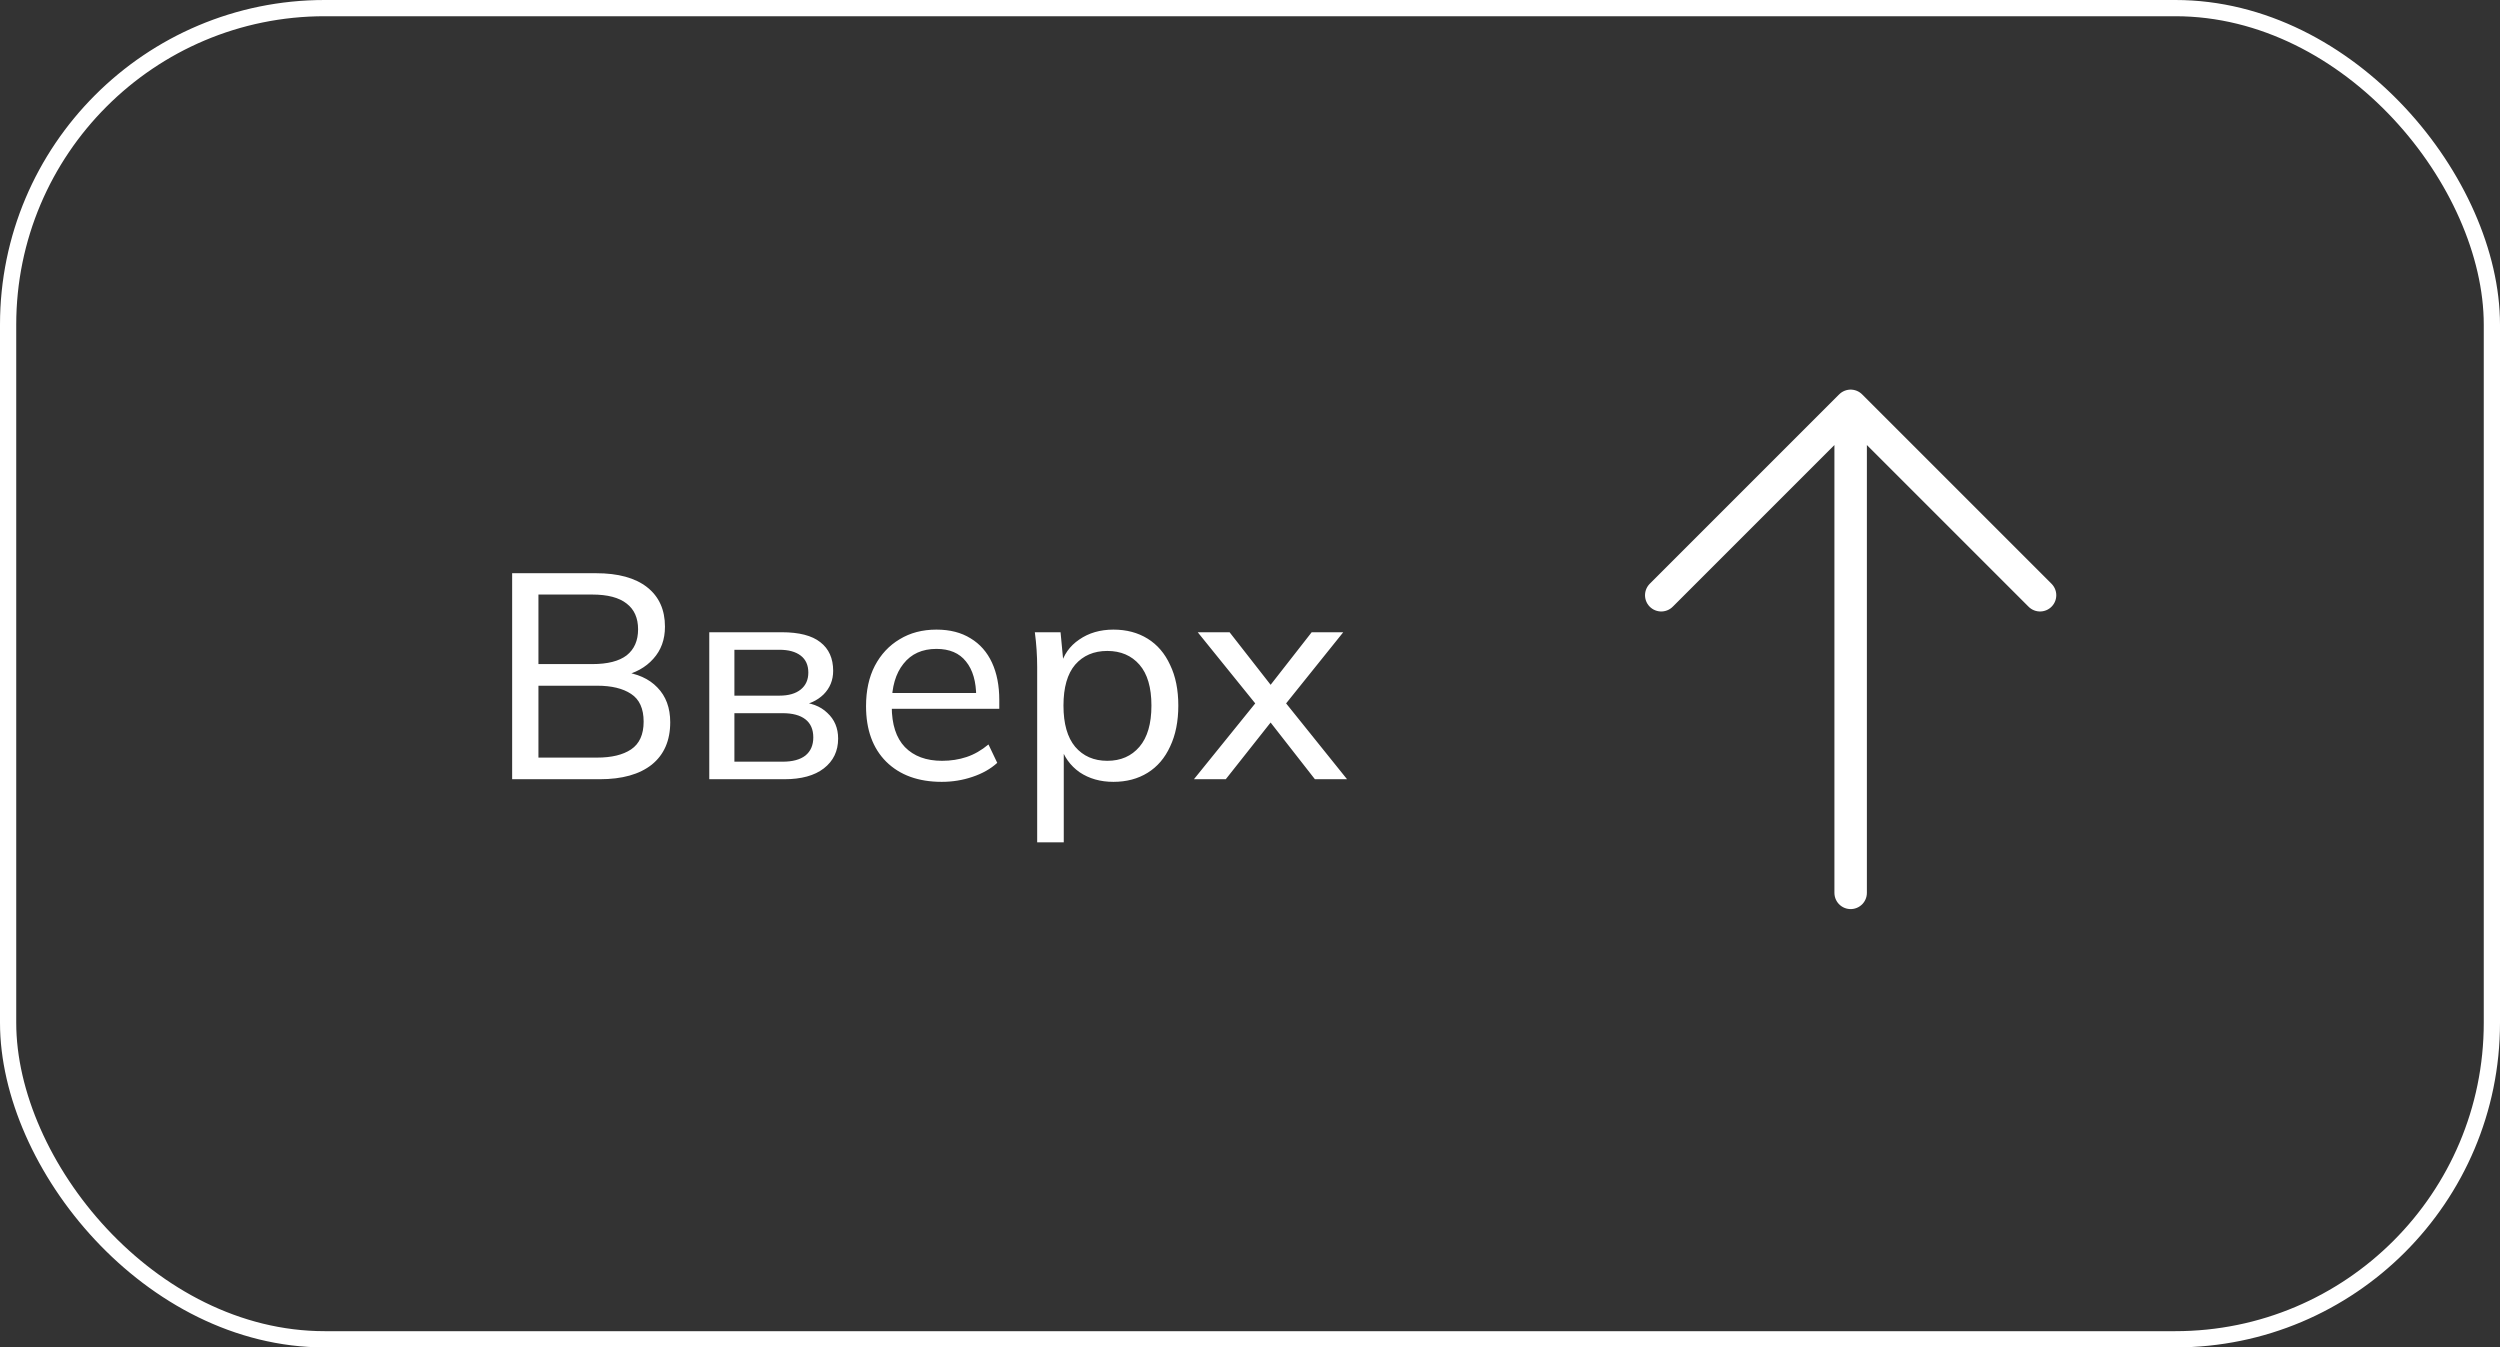 <svg width="154" height="83" viewBox="0 0 154 83" fill="none" xmlns="http://www.w3.org/2000/svg">
<rect x="0" y="0" width="154" height="83" fill="#333333" stroke="none"/>
<path d="M31.548 48V35.31H36.714C38.082 35.31 39.132 35.598 39.864 36.174C40.596 36.75 40.962 37.56 40.962 38.604C40.962 39.396 40.722 40.056 40.242 40.584C39.774 41.112 39.132 41.466 38.316 41.646V41.376C39.252 41.484 39.978 41.808 40.494 42.348C41.022 42.888 41.286 43.602 41.286 44.49C41.286 45.618 40.908 46.488 40.152 47.1C39.396 47.7 38.328 48 36.948 48H31.548ZM33.168 46.668H36.786C37.674 46.668 38.37 46.5 38.874 46.164C39.39 45.816 39.648 45.246 39.648 44.454C39.648 43.65 39.39 43.08 38.874 42.744C38.37 42.408 37.674 42.24 36.786 42.24H33.168V46.668ZM33.168 40.908H36.48C37.428 40.908 38.136 40.728 38.604 40.368C39.072 39.996 39.306 39.462 39.306 38.766C39.306 38.07 39.072 37.542 38.604 37.182C38.136 36.81 37.428 36.624 36.48 36.624H33.168V40.908ZM43.691 48V38.946H48.155C49.223 38.946 50.015 39.15 50.531 39.558C51.059 39.966 51.323 40.554 51.323 41.322C51.323 41.898 51.125 42.384 50.729 42.78C50.333 43.164 49.817 43.398 49.181 43.482V43.248C49.937 43.272 50.531 43.494 50.963 43.914C51.407 44.322 51.629 44.85 51.629 45.498C51.629 46.266 51.335 46.878 50.747 47.334C50.171 47.778 49.361 48 48.317 48H43.691ZM45.239 46.92H48.209C48.821 46.92 49.289 46.794 49.613 46.542C49.937 46.278 50.099 45.906 50.099 45.426C50.099 44.934 49.937 44.562 49.613 44.31C49.289 44.058 48.821 43.932 48.209 43.932H45.239V46.92ZM45.239 42.852H48.011C48.575 42.852 49.013 42.726 49.325 42.474C49.637 42.222 49.793 41.874 49.793 41.43C49.793 40.974 49.637 40.626 49.325 40.386C49.013 40.146 48.575 40.026 48.011 40.026H45.239V42.852ZM58.01 48.162C56.57 48.162 55.43 47.748 54.59 46.92C53.762 46.092 53.348 44.952 53.348 43.5C53.348 42.54 53.528 41.712 53.888 41.016C54.26 40.308 54.77 39.762 55.418 39.378C56.066 38.982 56.822 38.784 57.686 38.784C58.514 38.784 59.216 38.964 59.792 39.324C60.368 39.672 60.806 40.17 61.106 40.818C61.406 41.466 61.556 42.234 61.556 43.122V43.662H54.626V42.69H60.44L60.134 42.924C60.134 41.988 59.924 41.262 59.504 40.746C59.096 40.23 58.49 39.972 57.686 39.972C56.81 39.972 56.132 40.278 55.652 40.89C55.172 41.49 54.932 42.312 54.932 43.356V43.518C54.932 44.622 55.202 45.456 55.742 46.02C56.294 46.584 57.056 46.866 58.028 46.866C58.568 46.866 59.072 46.788 59.54 46.632C60.008 46.476 60.458 46.218 60.89 45.858L61.43 46.992C61.022 47.364 60.512 47.652 59.9 47.856C59.3 48.06 58.67 48.162 58.01 48.162ZM63.89 51.888V41.088C63.89 40.74 63.878 40.386 63.854 40.026C63.83 39.666 63.794 39.306 63.746 38.946H65.33L65.528 41.034H65.33C65.51 40.338 65.894 39.792 66.482 39.396C67.07 38.988 67.772 38.784 68.588 38.784C69.392 38.784 70.094 38.97 70.694 39.342C71.294 39.714 71.756 40.254 72.08 40.962C72.416 41.658 72.584 42.492 72.584 43.464C72.584 44.436 72.416 45.276 72.08 45.984C71.756 46.692 71.294 47.232 70.694 47.604C70.094 47.976 69.392 48.162 68.588 48.162C67.784 48.162 67.088 47.964 66.5 47.568C65.924 47.16 65.534 46.614 65.33 45.93H65.528V51.888H63.89ZM68.21 46.866C69.038 46.866 69.698 46.578 70.19 46.002C70.682 45.426 70.928 44.58 70.928 43.464C70.928 42.348 70.682 41.508 70.19 40.944C69.698 40.38 69.038 40.098 68.21 40.098C67.382 40.098 66.722 40.38 66.23 40.944C65.75 41.508 65.51 42.348 65.51 43.464C65.51 44.58 65.75 45.426 66.23 46.002C66.722 46.578 67.382 46.866 68.21 46.866ZM73.546 48L77.65 42.924V43.734L73.78 38.946H75.742L78.568 42.564H77.974L80.8 38.946H82.744L78.928 43.698V42.96L82.978 48H80.998L77.974 44.13H78.568L75.508 48H73.546Z" fill="white"/>
<path d="M102.333 36.667L114 25M114 25L125.667 36.667M114 25V55" stroke="white" stroke-width="2" stroke-linecap="round" stroke-linejoin="round"/>
<rect x="0.5" y="0.5" width="153" height="82" rx="19.5" stroke="white"/>
</svg>
